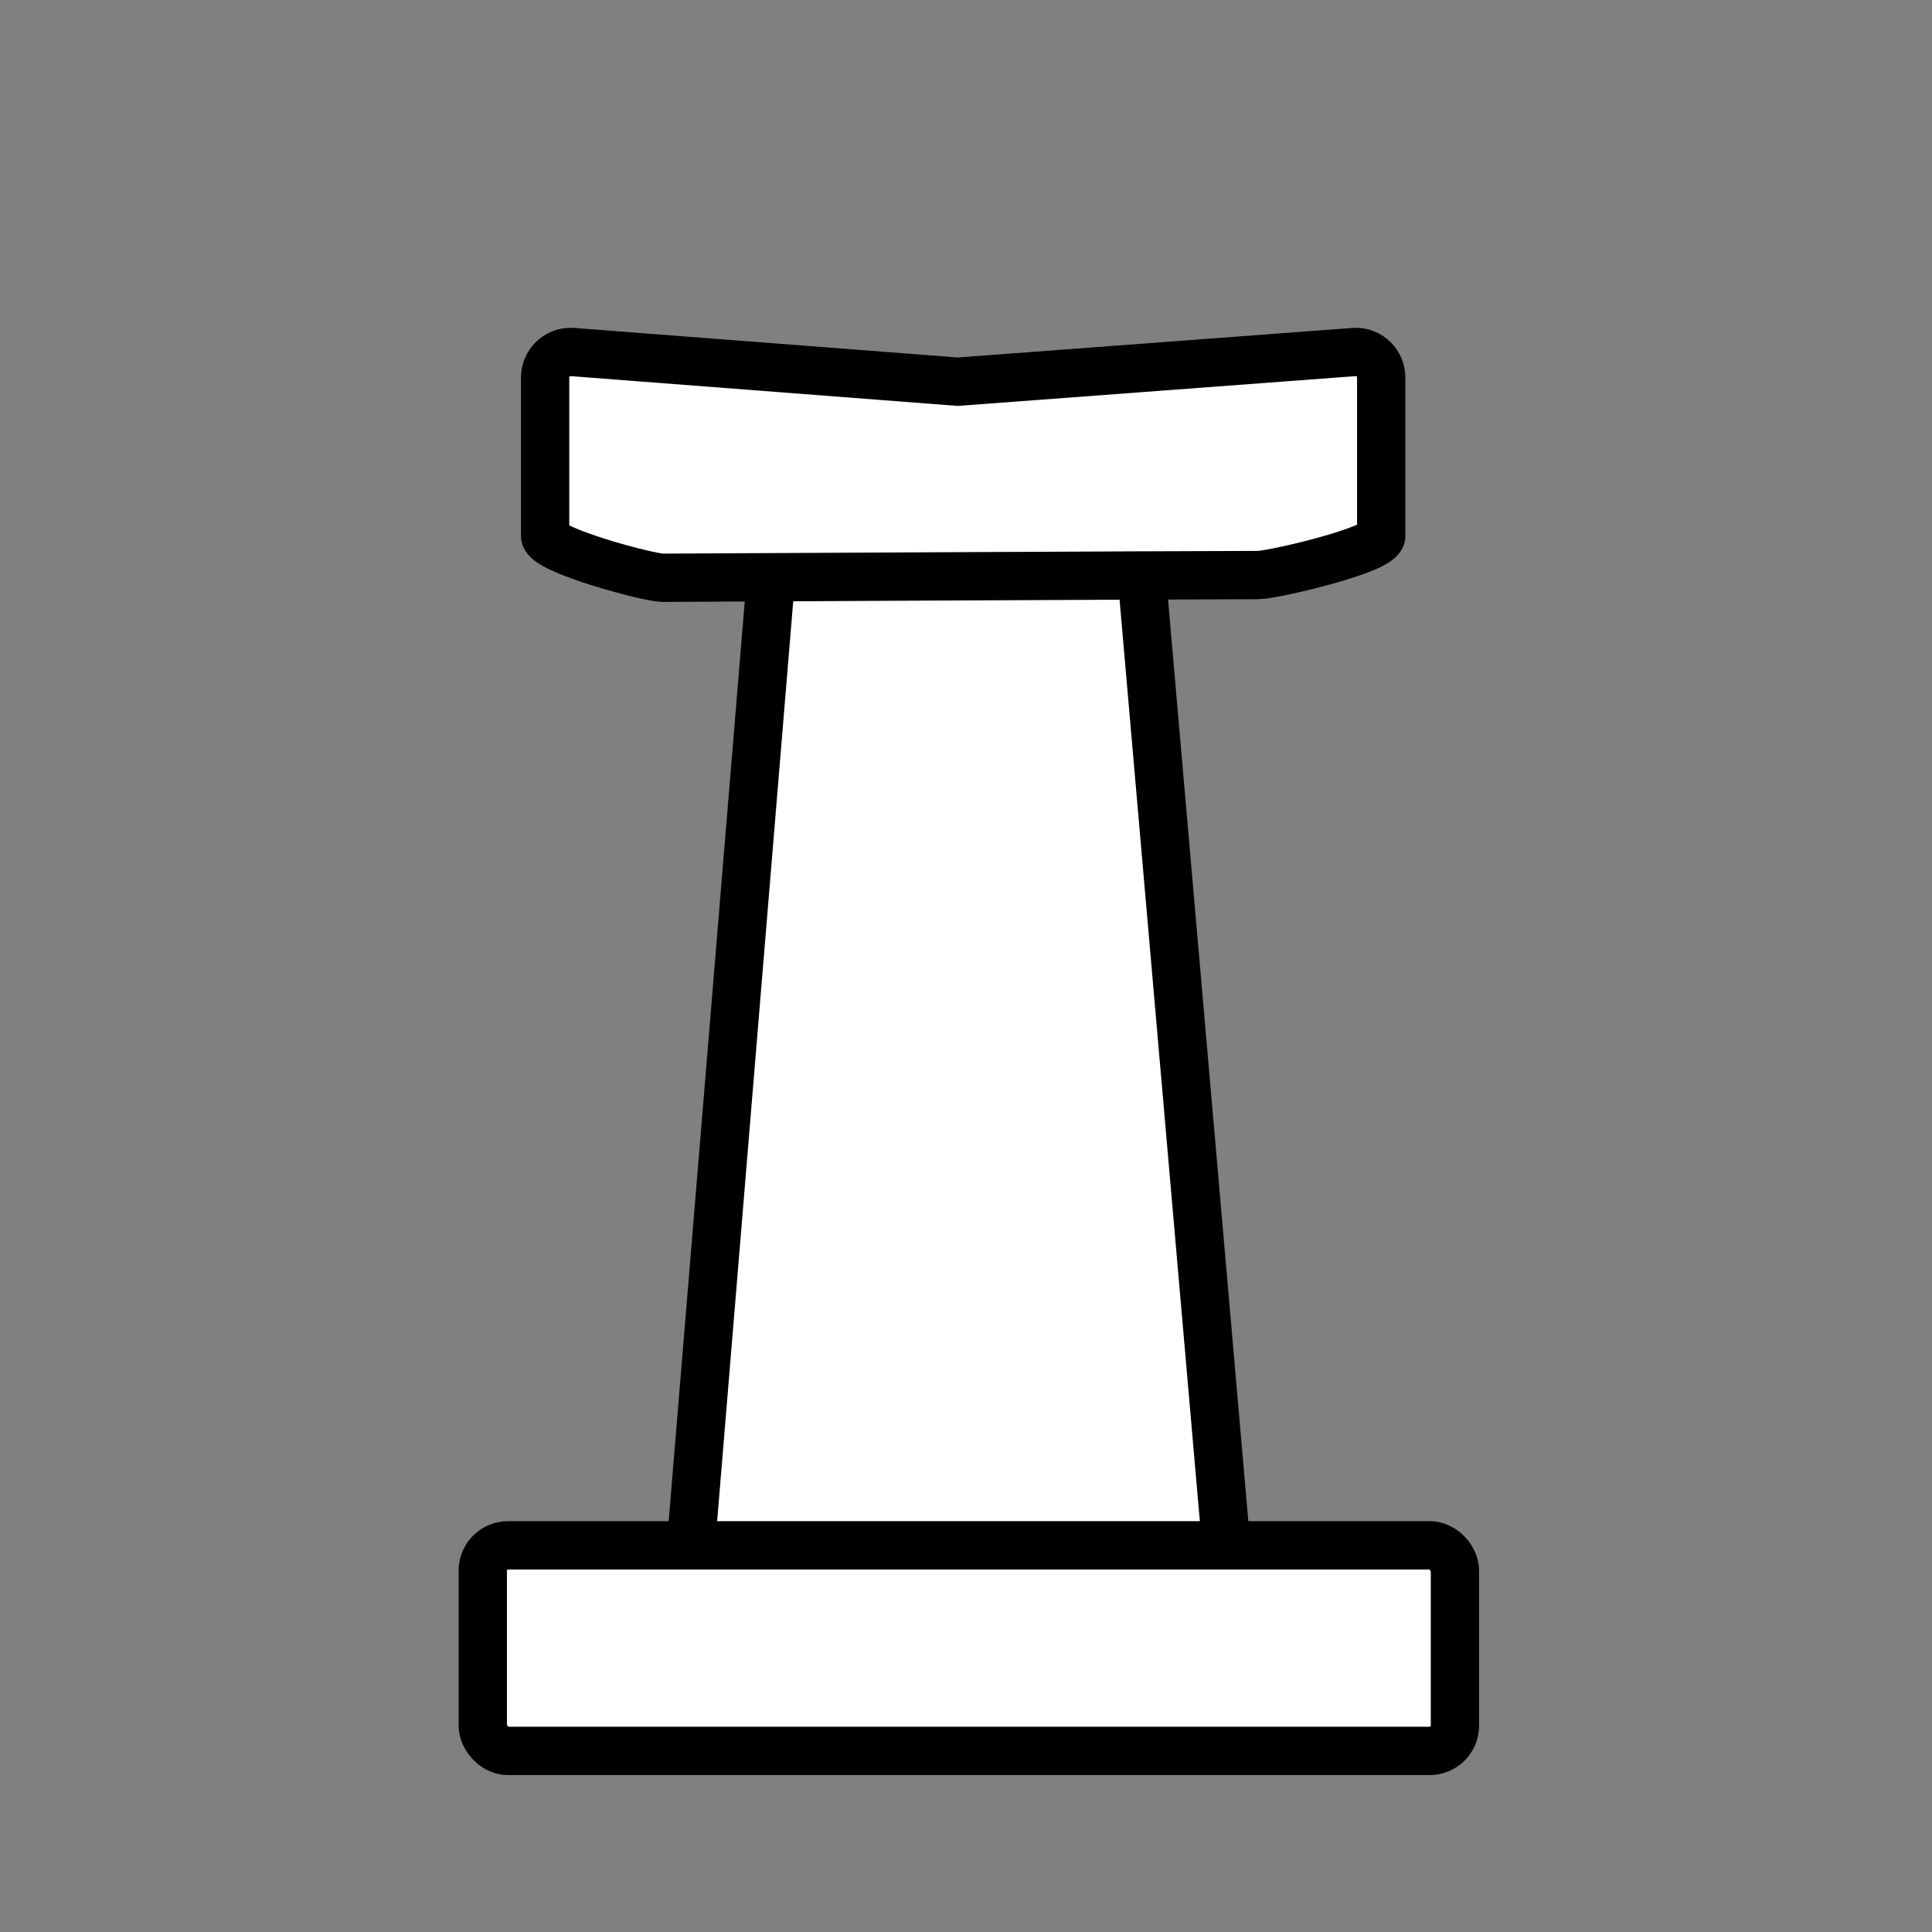 <?xml version="1.0" encoding="UTF-8" standalone="no"?>
<!-- Created with Inkscape (http://www.inkscape.org/) -->
<svg
   xmlns:dc="http://purl.org/dc/elements/1.1/"
   xmlns:cc="http://web.resource.org/cc/"
   xmlns:rdf="http://www.w3.org/1999/02/22-rdf-syntax-ns#"
   xmlns:svg="http://www.w3.org/2000/svg"
   xmlns="http://www.w3.org/2000/svg"
   xmlns:sodipodi="http://sodipodi.sourceforge.net/DTD/sodipodi-0.dtd"
   xmlns:inkscape="http://www.inkscape.org/namespaces/inkscape"
   width="60"
   height="60"
   id="svg2"
   sodipodi:version="0.32"
   inkscape:version="0.45"
   version="1.0"
   sodipodi:docbase="E:\_chesshighlight\pieces"
   sodipodi:docname="tour_noire.svg"
   inkscape:output_extension="org.inkscape.output.svg.inkscape"
   sodipodi:modified="true">
  <rect width="100%" height="100%" fill="#808080" stroke="none"/>
  <defs
     id="defs4" />
  <sodipodi:namedview
     id="base"
     pagecolor="#ffffff"
     bordercolor="#666666"
     borderopacity="1.0"
     inkscape:pageopacity="0.0"
     inkscape:pageshadow="2"
     inkscape:zoom="11.9"
     inkscape:cx="30"
     inkscape:cy="29.037443"
     inkscape:document-units="px"
     inkscape:current-layer="layer1"
     width="60px"
     height="60px"
     showgrid="true"
     gridempcolor="#3f3fff"
     gridempopacity="0.898"
     inkscape:object-bbox="false"
     objecttolerance="10000"
     inkscape:window-width="1280"
     inkscape:window-height="909"
     inkscape:window-x="-4"
     inkscape:window-y="-4" />
  <g
     inkscape:label="Calque 1"
     inkscape:groupmode="layer"
     id="layer1">
    <rect
       style="opacity:0.823;fill:none;fill-opacity:1;fill-rule:nonzero;stroke:#2323c4;stroke-width:2.37;stroke-miterlimit:4;stroke-dasharray:none;stroke-dashoffset:0;stroke-opacity:1"
       id="rect2160"
       width="63.246"
       height="63.246"
       x="-1.531"
       y="-1.546" />
    <path
       style="fill:#ffffff;fill-opacity:1;fill-rule:nonzero;stroke:#000000;stroke-width:1.5;stroke-miterlimit:4;stroke-dashoffset:0;stroke-opacity:1"
       d="M 26.98,15.744 L 32.241,15.744 C 33.26,15.744 35.424,16.481 35.424,17.499 L 38.449,52.222 C 38.449,53.24 36.789,54.144 35.77,54.144 L 23.871,54.144 C 22.852,54.144 21.107,53.24 21.107,52.222 L 23.965,17.667 C 23.965,16.649 25.961,15.744 26.98,15.744 z "
       id="rect3153"
       sodipodi:nodetypes="ccccccccc" />
    <rect
       style="opacity:1;fill:#ffffff;fill-opacity:1;fill-rule:nonzero;stroke:#000000;stroke-width:1.5;stroke-miterlimit:4;stroke-dasharray:none;stroke-dashoffset:0;stroke-opacity:1"
       id="rect5093"
       width="30.191"
       height="6.384"
       x="14.993"
       y="47.992"
       ry="0.782" />
    <path
       style="fill:#ffffff;fill-opacity:1;fill-rule:nonzero;stroke:#000000;stroke-width:1.5;stroke-miterlimit:4;stroke-dashoffset:0;stroke-opacity:1"
       d="M 17.727,10.929 L 29.744,11.854 L 42.098,10.929 C 42.54,10.929 42.895,11.285 42.895,11.727 L 42.895,16.642 C 42.895,17.083 39.515,17.859 39.073,17.859 C 37.056,17.859 20.584,17.943 20.584,17.943 C 20.142,17.943 16.929,17.083 16.929,16.642 L 16.929,11.727 C 16.929,11.285 17.285,10.929 17.727,10.929 z "
       id="rect8002"
       sodipodi:nodetypes="cccccccccc" />
  </g>
</svg>

